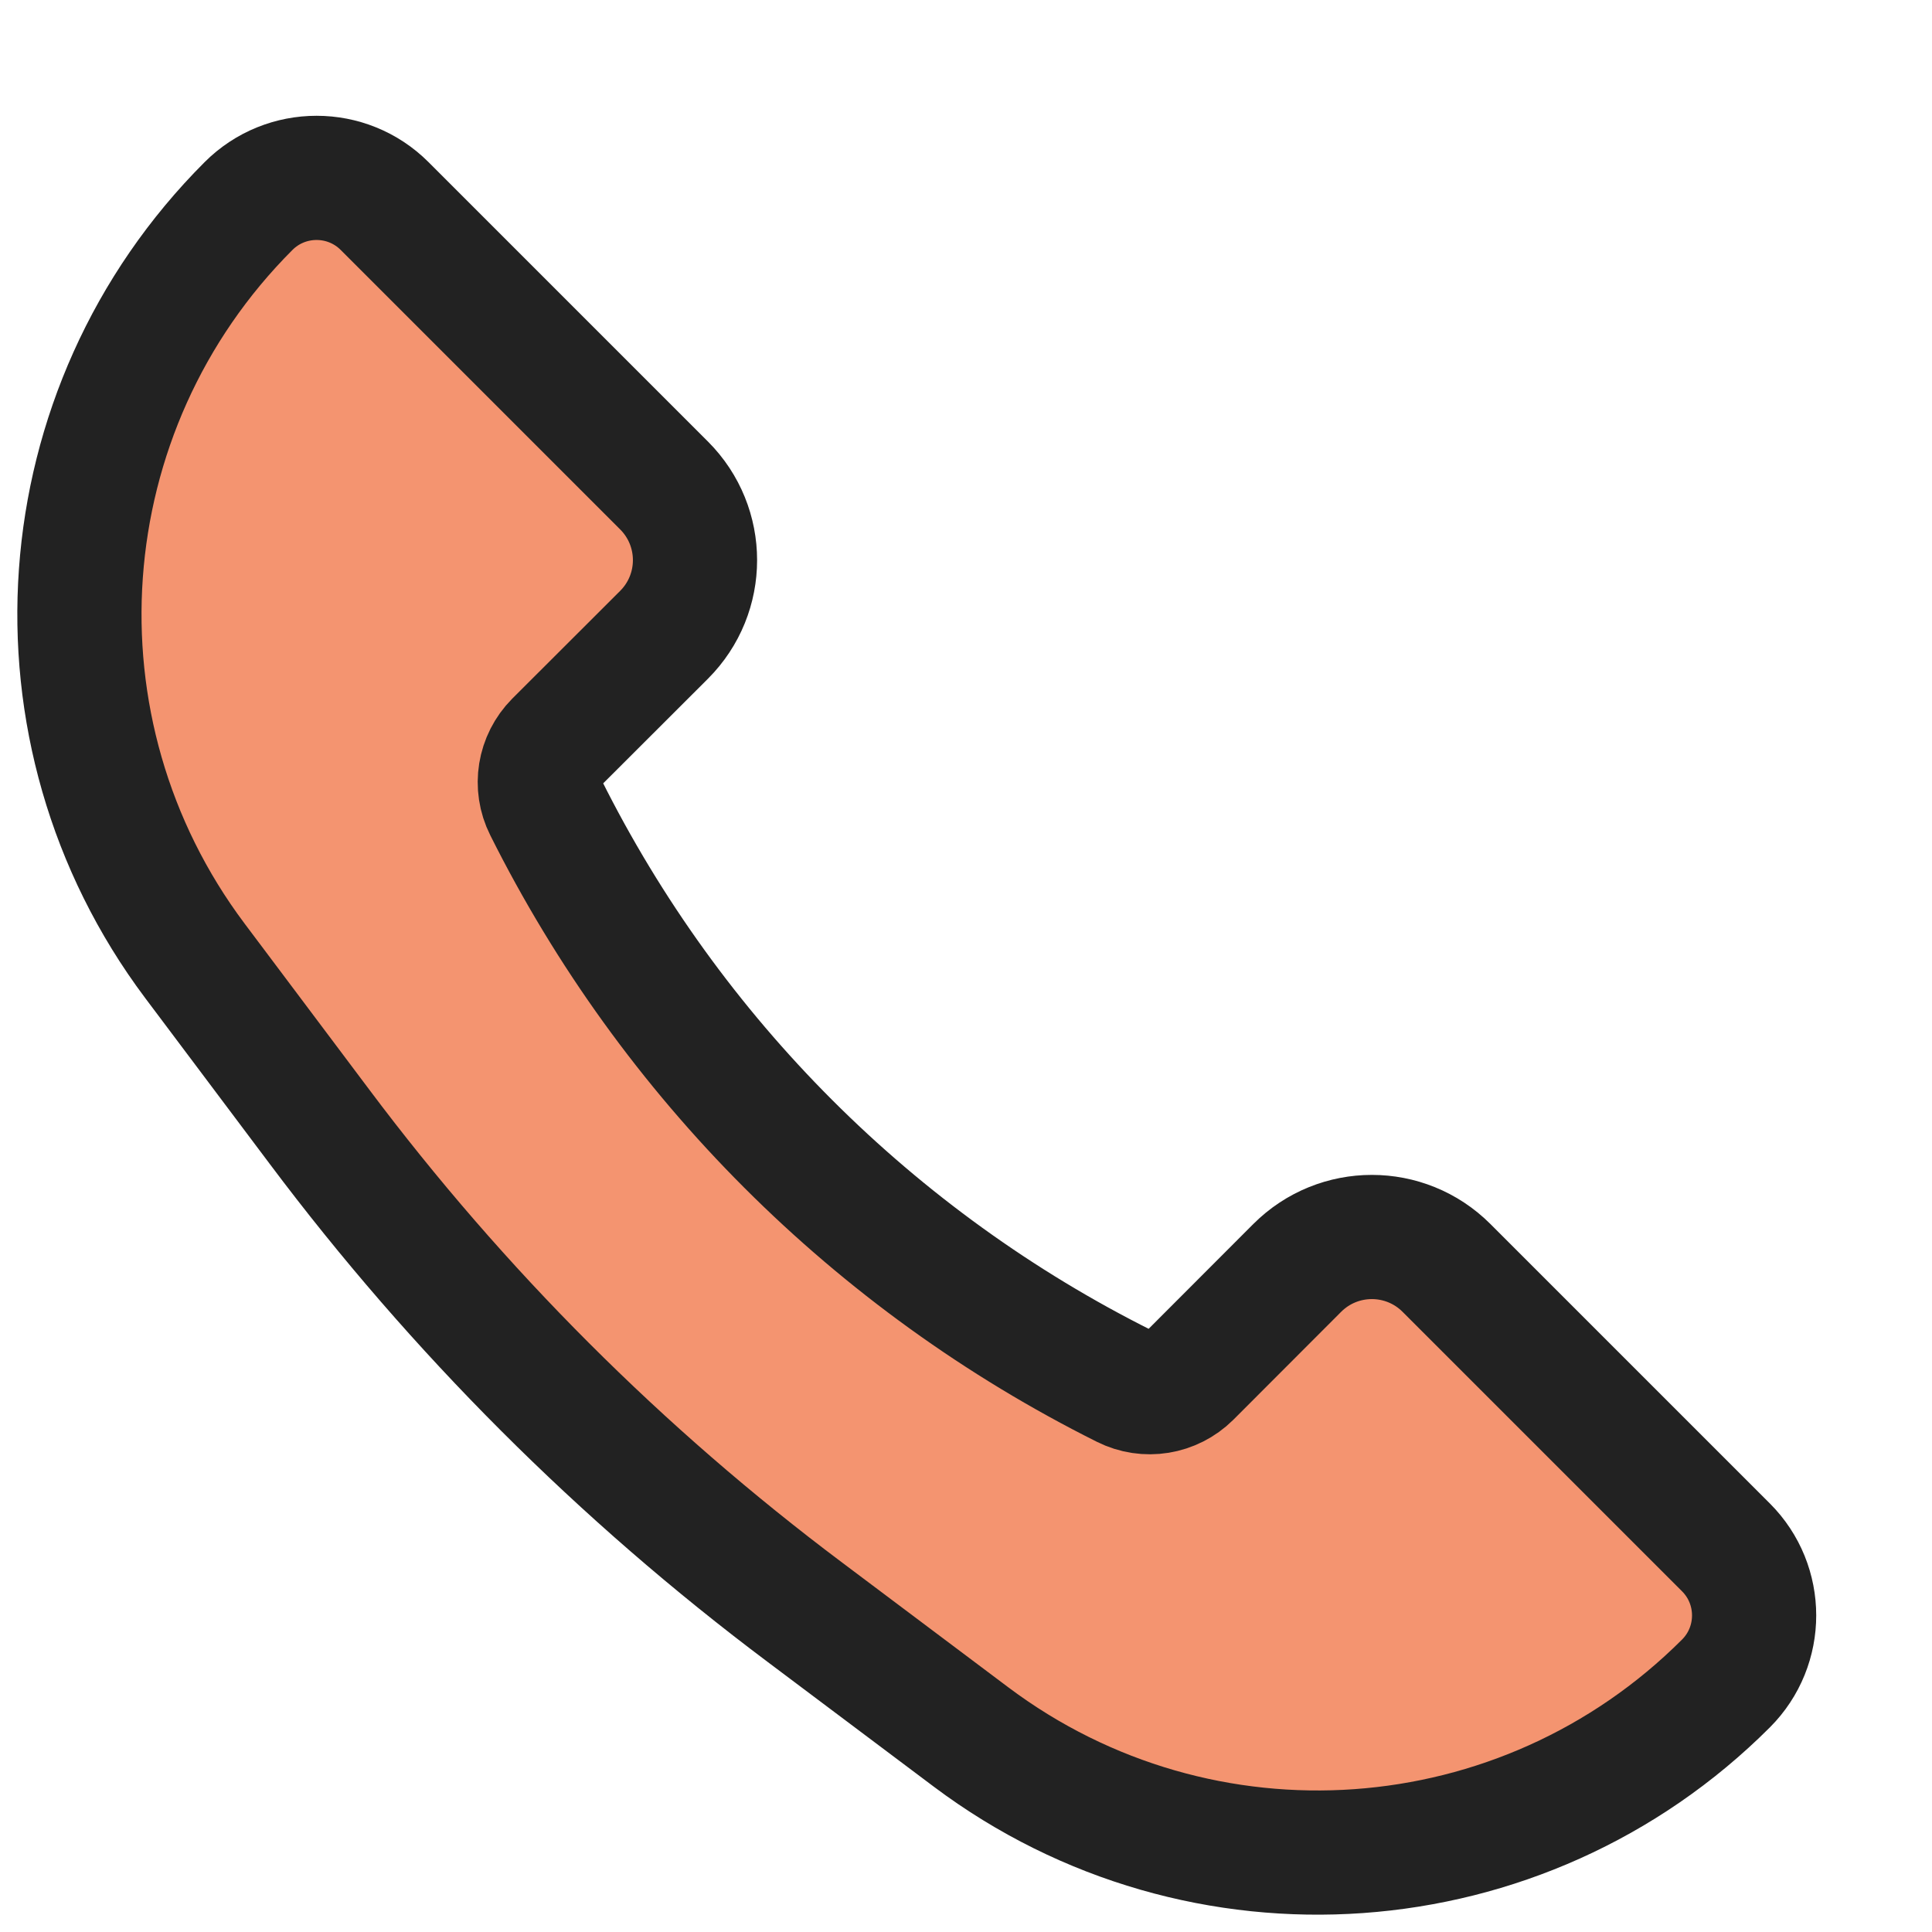<?xml version="1.0" encoding="UTF-8"?>
<svg width="14px" height="14px" viewBox="0 0 14 14" version="1.1" xmlns="http://www.w3.org/2000/svg" xmlns:xlink="http://www.w3.org/1999/xlink">
    <!-- Generator: Sketch 52.3 (67297) - http://www.bohemiancoding.com/sketch -->
    <title>i-telefoon</title>
    <desc>Created with Sketch.</desc>
    <g id="Email-handtekening" stroke="none" stroke-width="1" fill="none" fill-rule="evenodd">
        <g id="Textwerk" transform="translate(-80, -1391)" fill="#F49470" stroke="#222222" stroke-width="0.9">
            <g id="Group-5" transform="translate(80, 1310)">
                <g id="Group-11" transform="translate(0, 75)">
                    <g id="Group-2">
                        <g id="i-telefoon" transform="translate(0, 7)">
                            <path d="M10.482,8.188 L12.507,10.213 C12.779,10.485 12.779,10.927 12.507,11.199 C11.035,12.671 8.704,12.837 7.038,11.588 L5.834,10.684 C4.5,9.684 3.316,8.5 2.316,7.166 L1.412,5.962 C0.163,4.296 0.329,1.965 1.801,0.493 C2.073,0.221 2.515,0.221 2.787,0.493 L4.812,2.518 C5.111,2.817 5.111,3.301 4.812,3.6 L4.031,4.38 C3.907,4.505 3.876,4.694 3.955,4.851 C4.862,6.666 6.334,8.138 8.149,9.045 C8.306,9.124 8.495,9.093 8.62,8.969 L9.4,8.188 C9.699,7.889 10.183,7.889 10.482,8.188 Z" id="Path"></path>
                        </g>
                    </g>
                </g>
            </g>
        </g>
    </g>
</svg>